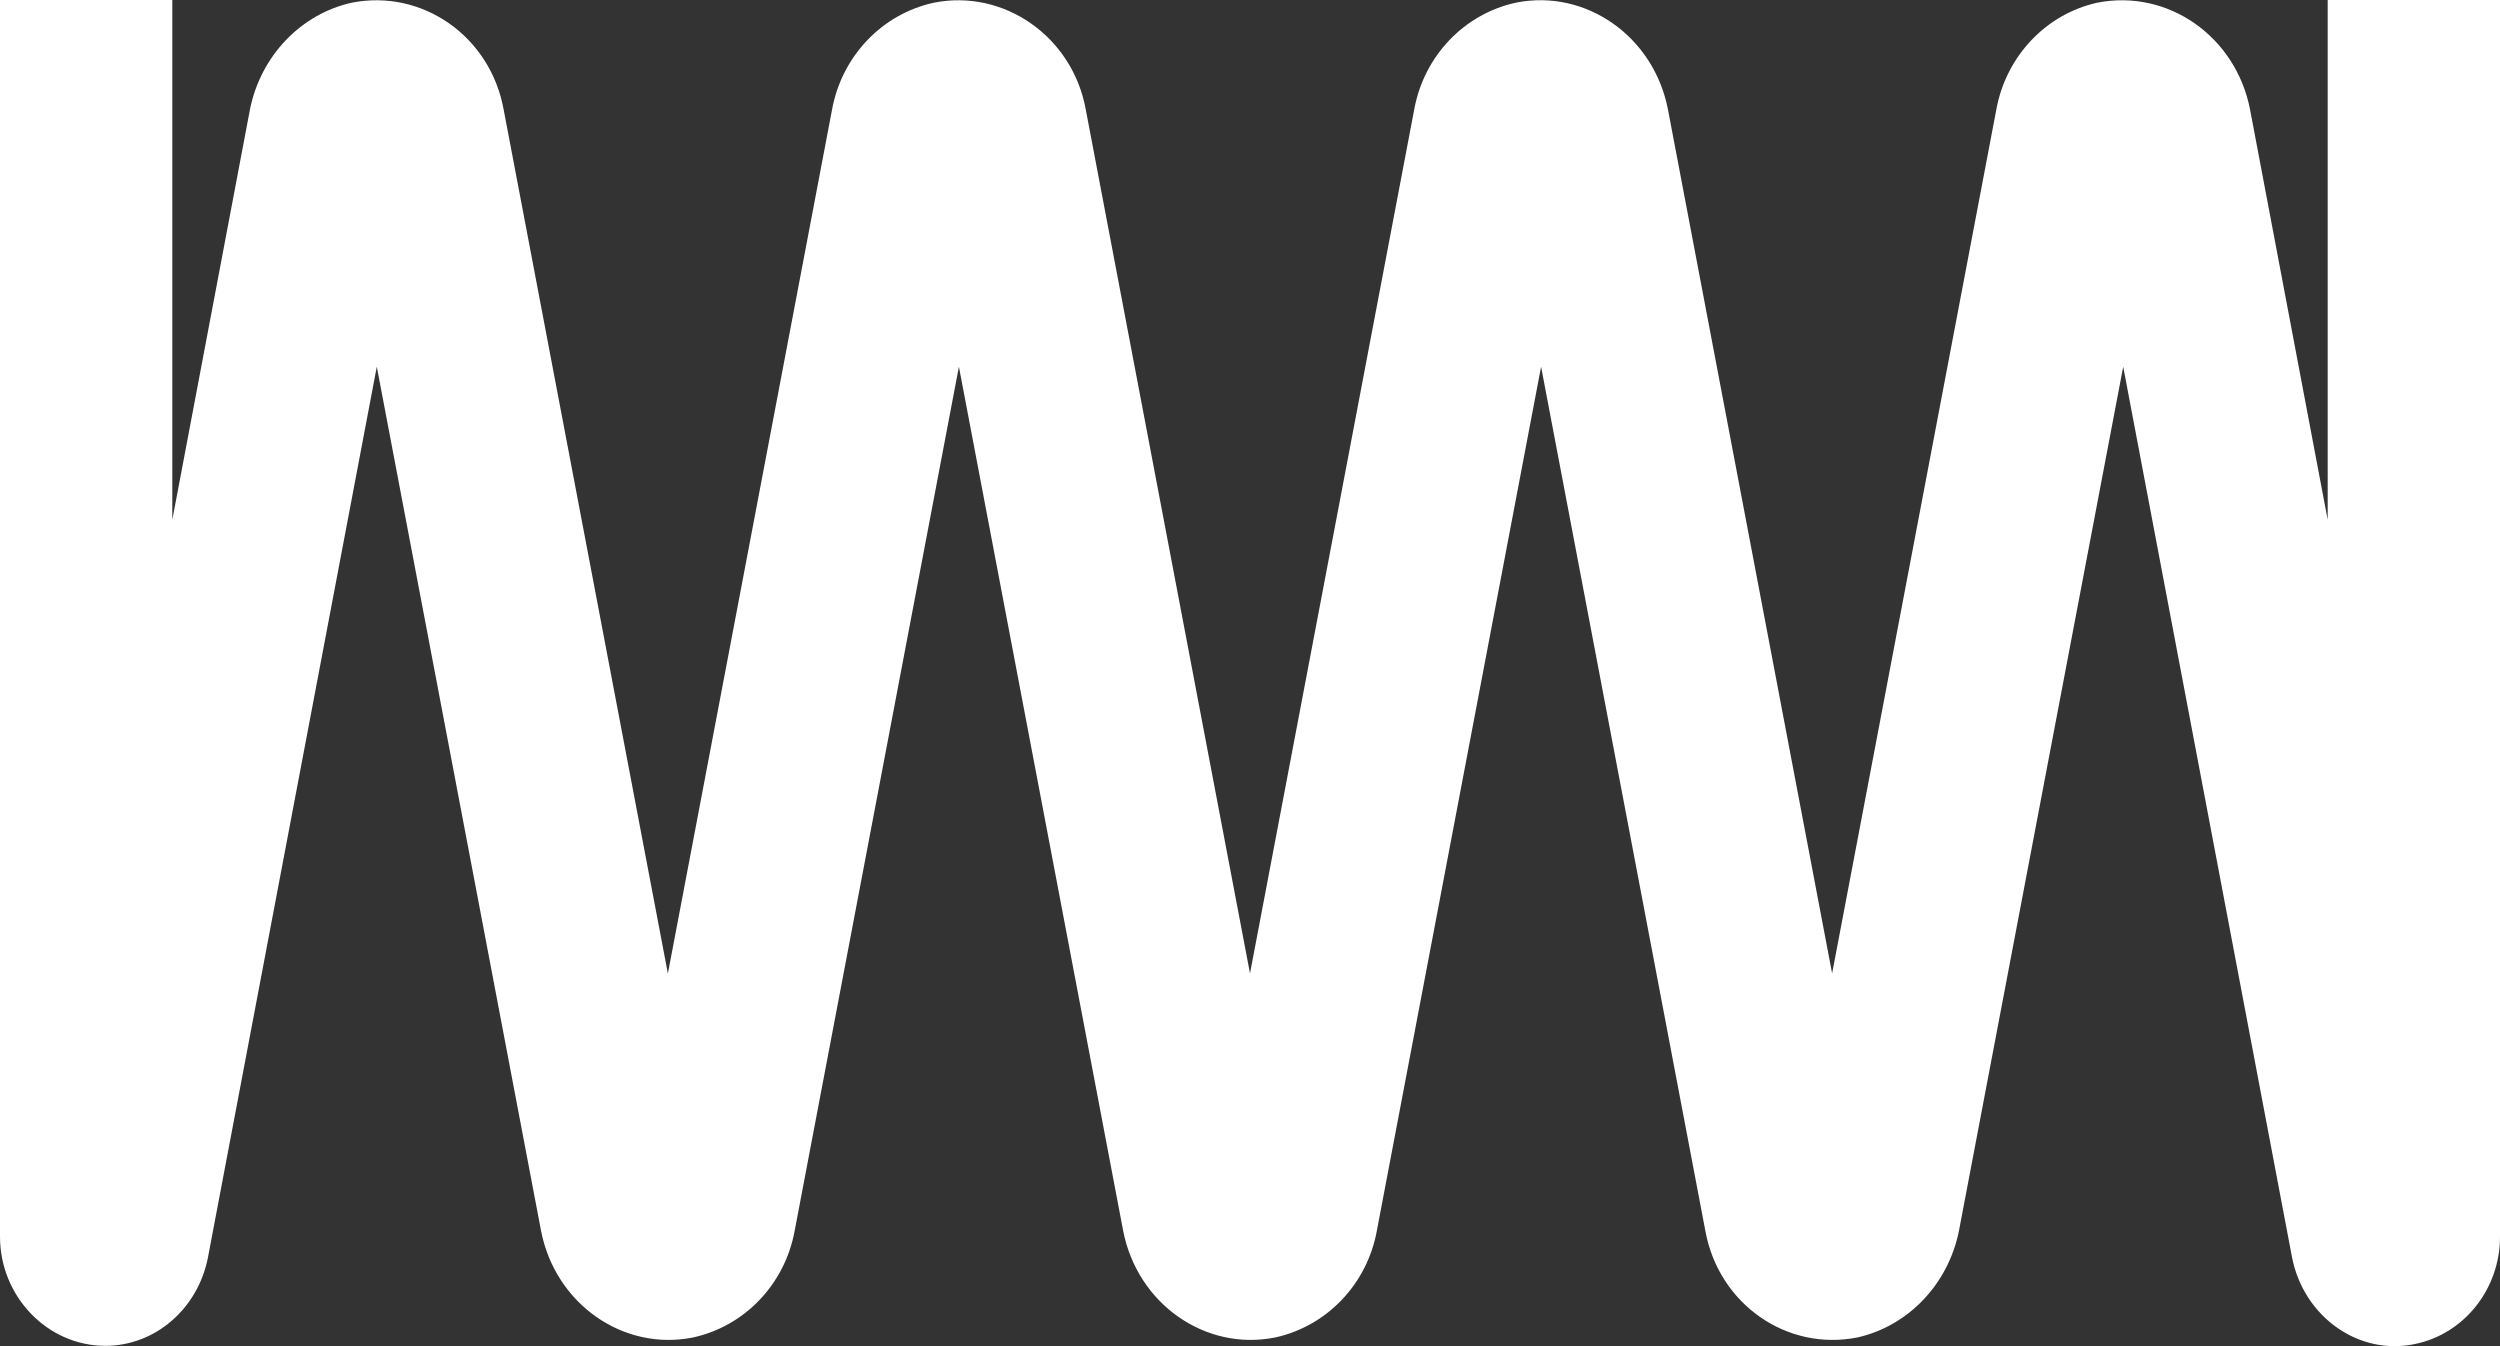 <svg width="39" height="21" viewBox="0 0 39 21" fill="none" xmlns="http://www.w3.org/2000/svg">
<rect x="0" y="0" width="39" height="21" fill="#333333" stroke="none"/>
<path d="M28.581 15.185L31.144 1.702C31.297 0.872 31.923 0.217 32.718 0.042C33.817 -0.175 34.877 0.566 35.1 1.704L36.312 8.109L36.312 -1.17506e-07L39 0L39 19.293C39 20.108 38.443 20.807 37.677 20.966C36.799 21.155 35.936 20.543 35.755 19.611L33.122 5.721L30.559 19.204C30.392 20.034 29.765 20.69 28.971 20.865C27.871 21.082 26.812 20.341 26.604 19.204L24.041 5.721L21.478 19.204C21.325 20.034 20.698 20.69 19.89 20.865C18.804 21.082 17.745 20.341 17.522 19.204L14.959 5.721L12.396 19.204C12.243 20.034 11.616 20.69 10.809 20.865C9.722 21.082 8.664 20.341 8.441 19.204L5.878 5.721L3.245 19.611C3.092 20.412 2.424 20.995 1.644 20.995C0.738 20.995 -8.83976e-07 20.223 -8.43243e-07 19.291L0 -1.70474e-06L2.688 -1.58724e-06L2.688 8.109L3.9 1.704C4.067 0.874 4.694 0.217 5.488 0.042C6.588 -0.175 7.647 0.566 7.856 1.704L10.419 15.187L12.981 1.704C13.135 0.874 13.761 0.217 14.569 0.042C15.656 -0.175 16.728 0.566 16.937 1.704L19.5 15.185L22.063 1.702C22.216 0.872 22.843 0.215 23.651 0.041C24.737 -0.176 25.796 0.565 26.019 1.702L28.581 15.185Z" fill="white"/>
</svg>
